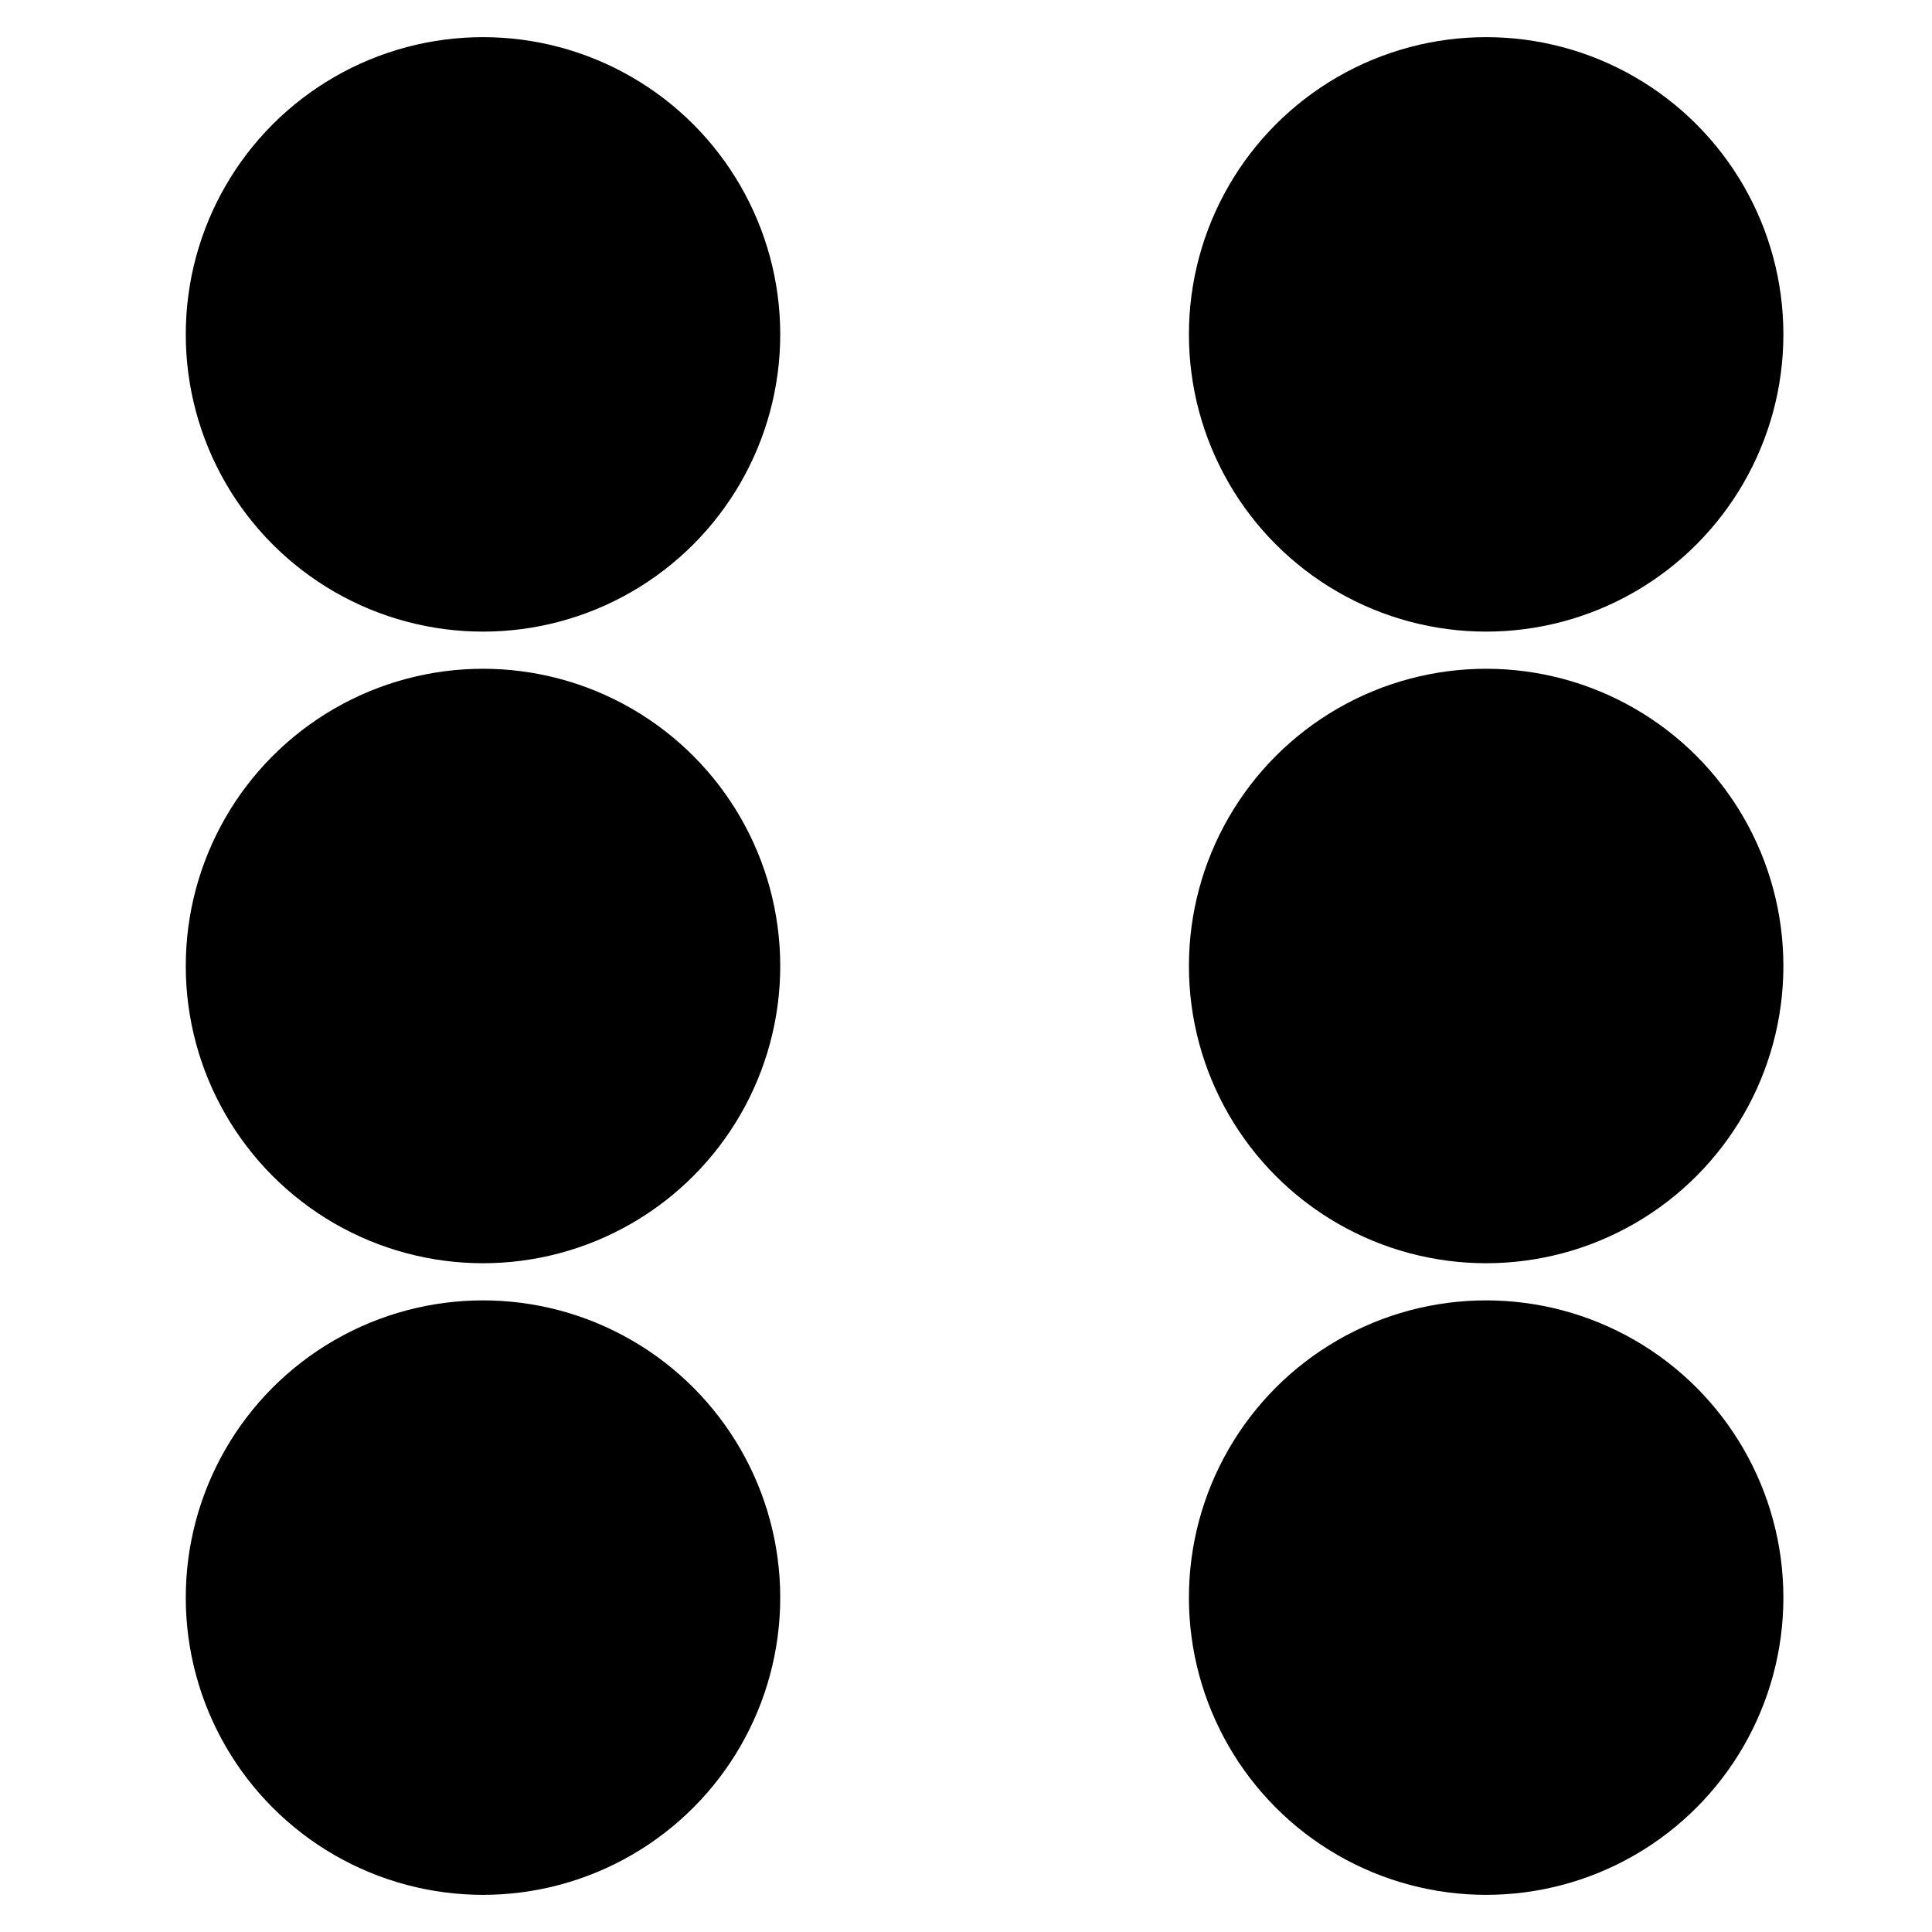<?xml version="1.0" encoding="UTF-8" standalone="no"?><!-- Generator: Gravit.io --><svg xmlns="http://www.w3.org/2000/svg" xmlns:xlink="http://www.w3.org/1999/xlink" style="isolation:isolate" viewBox="0 0 52 52" width="52pt" height="52pt"><defs><clipPath id="_clipPath_CTX484n6NB3K3SW3Dh9s9FIUkQESuApv"><rect width="52" height="52"/></clipPath></defs><g clip-path="url(#_clipPath_CTX484n6NB3K3SW3Dh9s9FIUkQESuApv)"><circle vector-effect="non-scaling-stroke" cx="40" cy="9" r="8" fill="rgb(0,0,0)"/><circle vector-effect="non-scaling-stroke" cx="40" cy="26" r="8" fill="rgb(0,0,0)"/><circle vector-effect="non-scaling-stroke" cx="40" cy="43" r="8" fill="rgb(0,0,0)"/><circle vector-effect="non-scaling-stroke" cx="13" cy="9" r="8" fill="rgb(0,0,0)"/><circle vector-effect="non-scaling-stroke" cx="13" cy="26" r="8" fill="rgb(0,0,0)"/><circle vector-effect="non-scaling-stroke" cx="13" cy="43" r="8" fill="rgb(0,0,0)"/></g></svg>